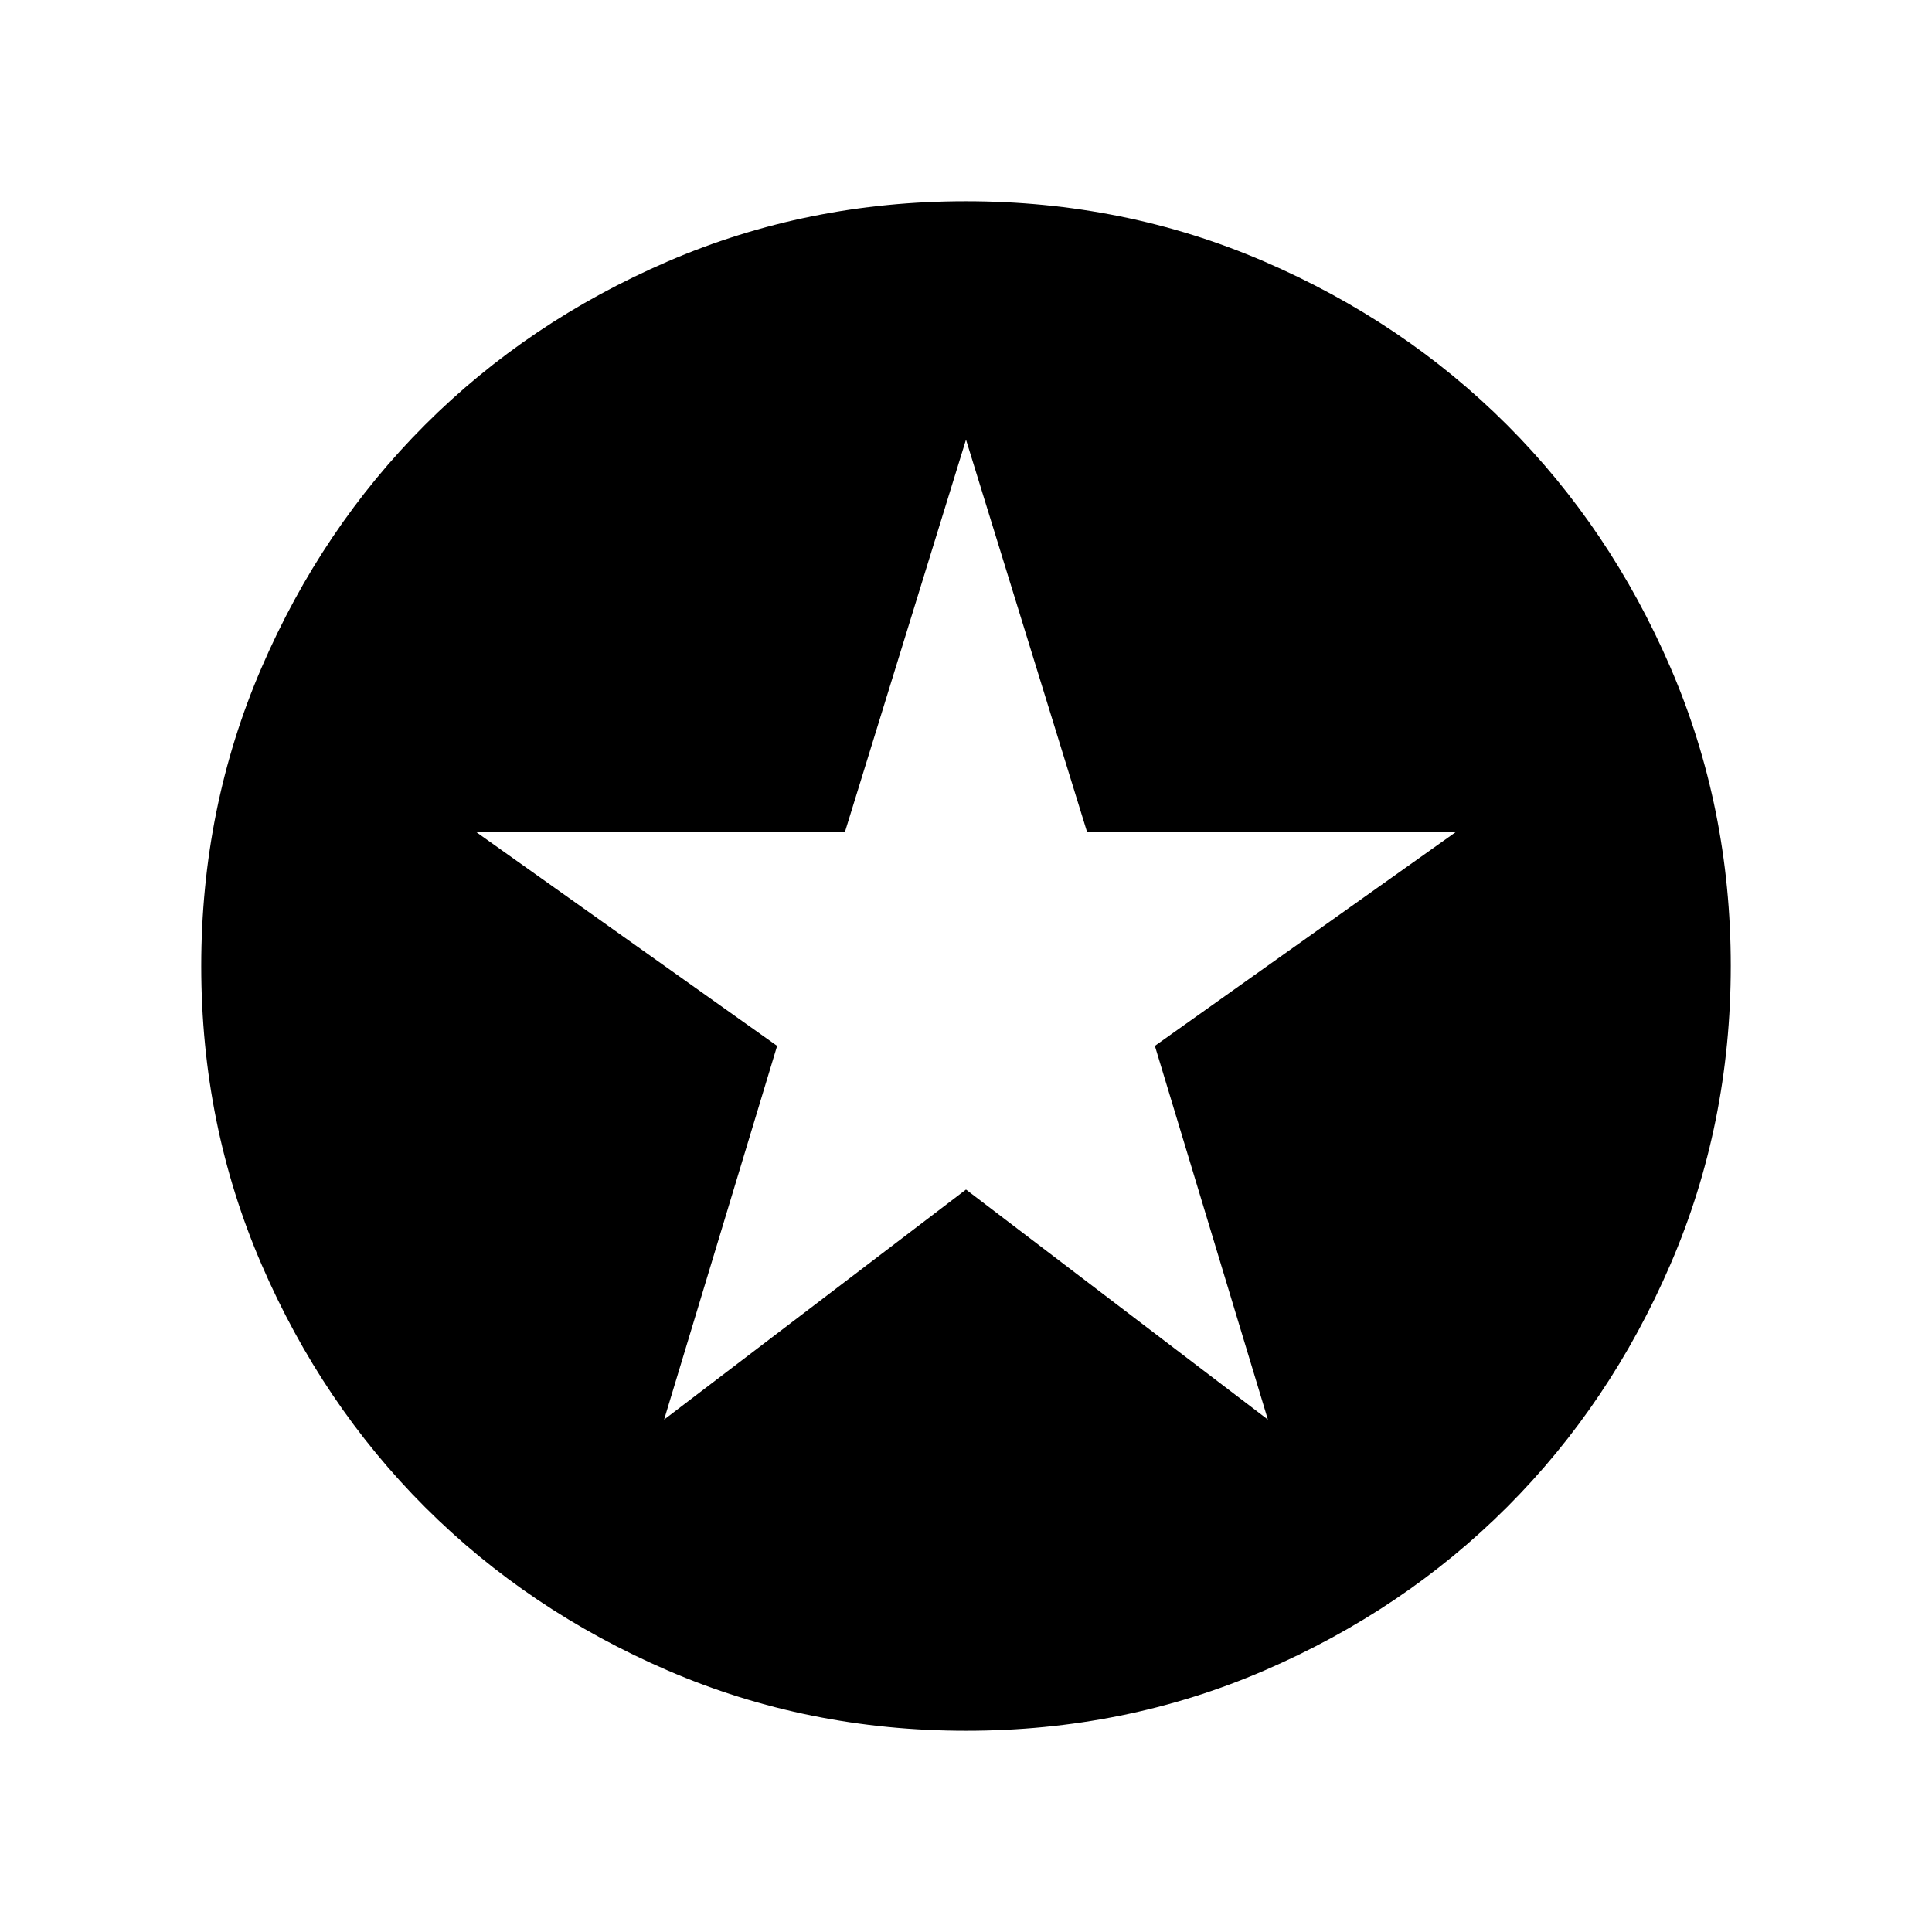 <svg xmlns="http://www.w3.org/2000/svg" height="24" viewBox="0 -960 960 960" width="24"><path d="m330-254.62 150-114.3 150 114.3-56.15-185.69 149.61-106.3H540.15L480-741.54l-60.15 194.93H236.54l149.61 106.3L330-254.62ZM480.07-100q-78.84 0-148.21-29.92t-120.68-81.21q-51.31-51.29-81.25-120.63Q100-401.1 100-479.93q0-78.84 29.92-148.21t81.21-120.68q51.29-51.31 120.63-81.25Q401.1-860 479.93-860q78.84 0 148.21 29.92t120.68 81.21q51.31 51.29 81.25 120.63Q860-558.9 860-480.07q0 78.84-29.92 148.21t-81.21 120.68q-51.29 51.31-120.63 81.25Q558.9-100 480.07-100Z"/></svg>